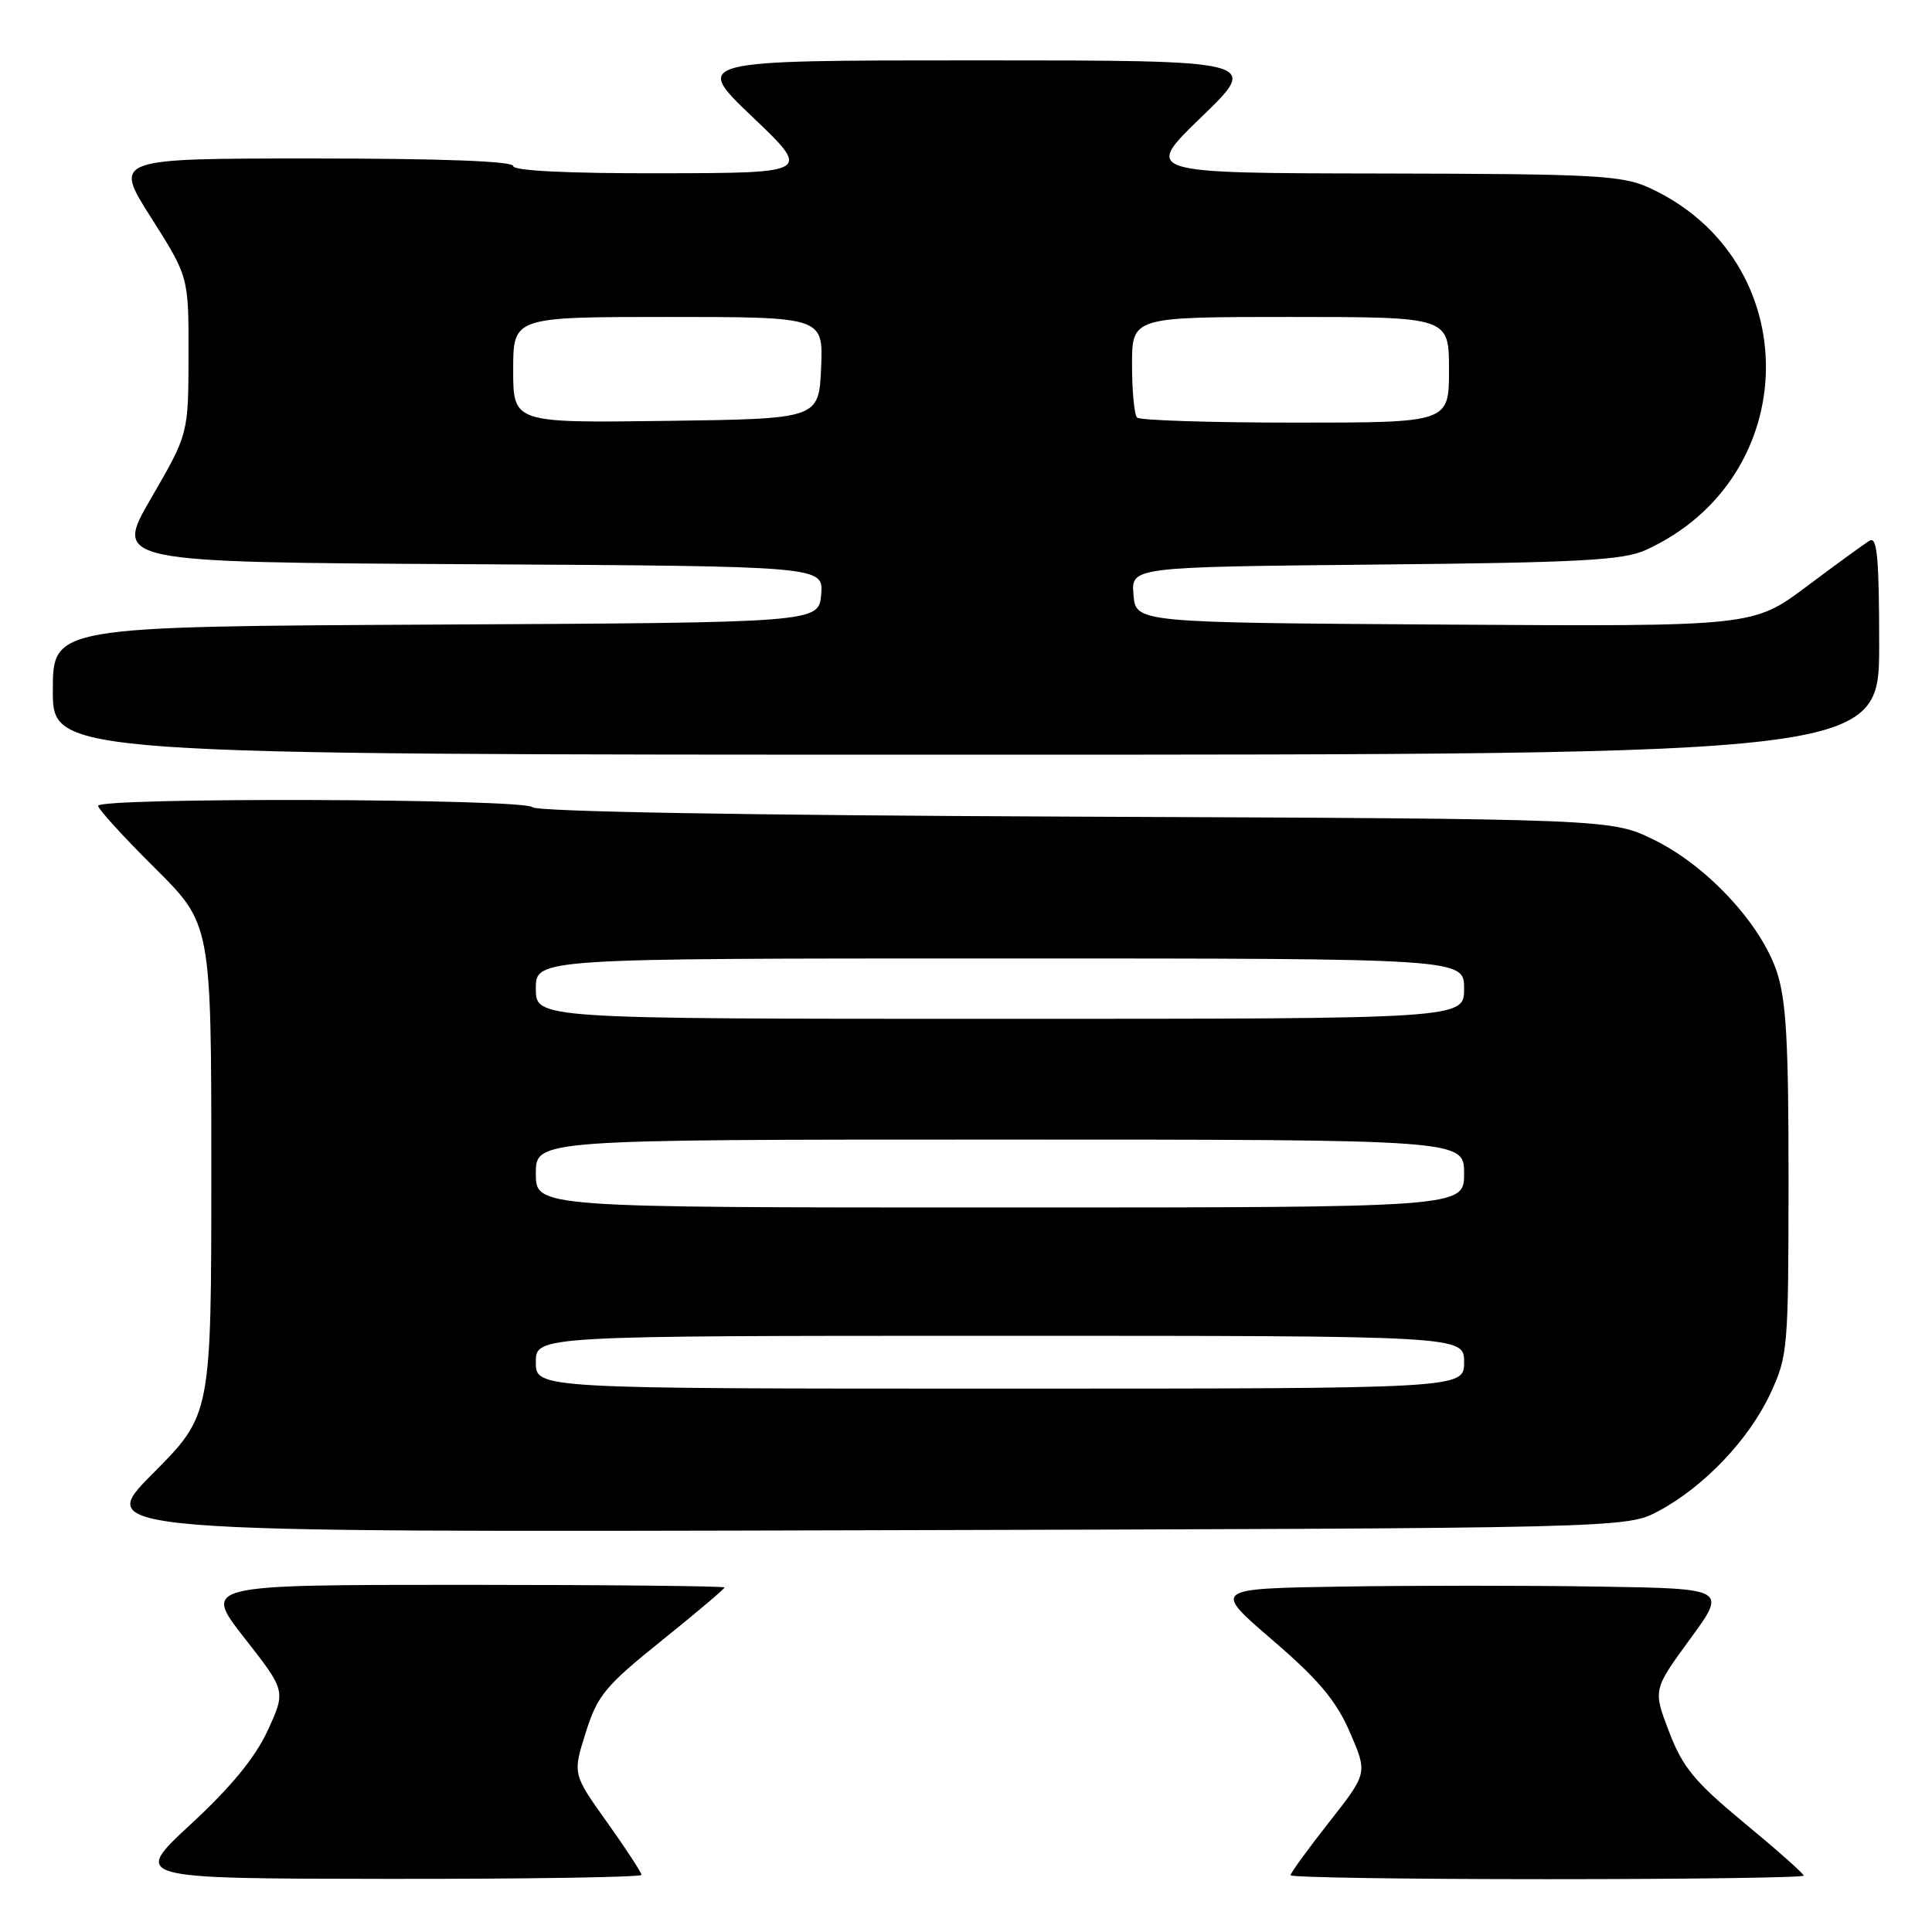 <?xml version="1.0" encoding="UTF-8" standalone="no"?>
<!DOCTYPE svg PUBLIC "-//W3C//DTD SVG 1.1//EN" "http://www.w3.org/Graphics/SVG/1.1/DTD/svg11.dtd" >
<svg xmlns="http://www.w3.org/2000/svg" xmlns:xlink="http://www.w3.org/1999/xlink" version="1.1" viewBox="0 0 256 256">
 <g >
 <path fill="currentColor"
d=" M 85.00 248.43 C 85.00 248.12 82.95 244.98 80.44 241.46 C 75.88 235.07 75.88 235.07 77.61 229.58 C 79.16 224.65 80.18 223.42 87.67 217.39 C 92.25 213.71 96.00 210.54 96.00 210.35 C 96.00 210.16 80.45 210.00 61.44 210.00 C 26.89 210.00 26.89 210.00 32.38 217.03 C 37.88 224.05 37.88 224.05 35.48 229.28 C 33.83 232.87 30.64 236.76 25.29 241.71 C 17.50 248.92 17.50 248.92 51.25 248.96 C 69.81 248.98 85.00 248.74 85.00 248.43 Z  M 239.00 248.53 C 239.00 248.27 235.47 245.14 231.15 241.57 C 224.54 236.10 222.97 234.19 221.17 229.49 C 219.03 223.91 219.03 223.91 223.93 217.20 C 228.83 210.50 228.83 210.50 211.91 210.23 C 202.61 210.08 187.28 210.08 177.84 210.23 C 160.68 210.50 160.68 210.50 168.59 217.30 C 174.72 222.57 177.03 225.31 178.86 229.52 C 181.22 234.95 181.22 234.95 176.11 241.45 C 173.30 245.03 171.00 248.19 171.00 248.48 C 171.00 248.77 186.30 249.00 205.00 249.00 C 223.70 249.00 239.00 248.79 239.00 248.53 Z  M 219.79 200.21 C 225.79 197.00 231.74 190.75 234.58 184.66 C 236.90 179.68 236.98 178.68 236.99 156.43 C 237.00 137.93 236.68 132.43 235.41 128.68 C 233.24 122.31 226.16 114.72 219.20 111.30 C 213.50 108.50 213.50 108.50 142.51 108.21 C 98.81 108.03 71.15 107.55 70.56 106.96 C 69.41 105.81 13.00 105.63 13.00 106.78 C 13.00 107.20 16.37 110.90 20.50 115.00 C 28.00 122.45 28.00 122.45 28.00 154.95 C 28.00 187.46 28.00 187.46 20.25 195.25 C 12.51 203.04 12.51 203.04 114.00 202.77 C 215.50 202.50 215.50 202.50 219.79 200.21 Z  M 249.00 85.44 C 249.00 74.06 248.73 71.05 247.75 71.63 C 247.06 72.04 243.30 74.78 239.40 77.70 C 232.29 83.02 232.29 83.02 191.40 82.76 C 150.50 82.50 150.50 82.50 150.19 78.81 C 149.89 75.13 149.89 75.13 182.19 74.81 C 209.42 74.55 215.06 74.24 218.07 72.88 C 239.10 63.31 239.36 34.38 218.50 24.87 C 214.91 23.23 211.28 23.04 183.00 22.99 C 151.50 22.94 151.50 22.94 159.23 15.47 C 166.96 8.00 166.96 8.00 129.40 8.00 C 91.85 8.00 91.85 8.00 99.67 15.46 C 107.50 22.92 107.50 22.92 87.75 22.96 C 75.22 22.99 68.00 22.63 68.00 22.00 C 68.00 21.36 58.51 21.00 41.52 21.00 C 15.04 21.00 15.04 21.00 20.02 28.84 C 25.00 36.68 25.00 36.68 24.98 47.09 C 24.96 57.50 24.96 57.50 20.03 66.00 C 15.10 74.50 15.10 74.50 62.11 74.76 C 109.12 75.02 109.12 75.02 108.81 78.76 C 108.50 82.50 108.50 82.50 57.75 82.76 C 7.00 83.02 7.00 83.02 7.00 91.51 C 7.00 100.00 7.00 100.00 128.00 100.00 C 249.00 100.00 249.00 100.00 249.00 85.44 Z  M 71.00 180.50 C 71.00 177.00 71.00 177.00 132.50 177.00 C 194.00 177.00 194.00 177.00 194.00 180.50 C 194.00 184.00 194.00 184.00 132.50 184.00 C 71.00 184.00 71.00 184.00 71.00 180.50 Z  M 71.00 155.50 C 71.00 151.00 71.00 151.00 132.50 151.00 C 194.00 151.00 194.00 151.00 194.00 155.50 C 194.00 160.00 194.00 160.00 132.50 160.00 C 71.00 160.00 71.00 160.00 71.00 155.50 Z  M 71.00 131.00 C 71.00 127.00 71.00 127.00 132.50 127.00 C 194.00 127.00 194.00 127.00 194.00 131.00 C 194.00 135.00 194.00 135.00 132.50 135.00 C 71.00 135.00 71.00 135.00 71.00 131.00 Z  M 68.00 49.02 C 68.00 42.00 68.00 42.00 88.55 42.00 C 109.09 42.00 109.09 42.00 108.80 48.75 C 108.50 55.50 108.50 55.50 88.25 55.77 C 68.00 56.04 68.00 56.04 68.00 49.02 Z  M 150.67 55.33 C 150.30 54.97 150.00 51.82 150.00 48.33 C 150.00 42.00 150.00 42.00 171.00 42.00 C 192.00 42.00 192.00 42.00 192.00 49.00 C 192.00 56.00 192.00 56.00 171.67 56.00 C 160.48 56.00 151.03 55.70 150.67 55.33 Z "/>
</g>
</svg>